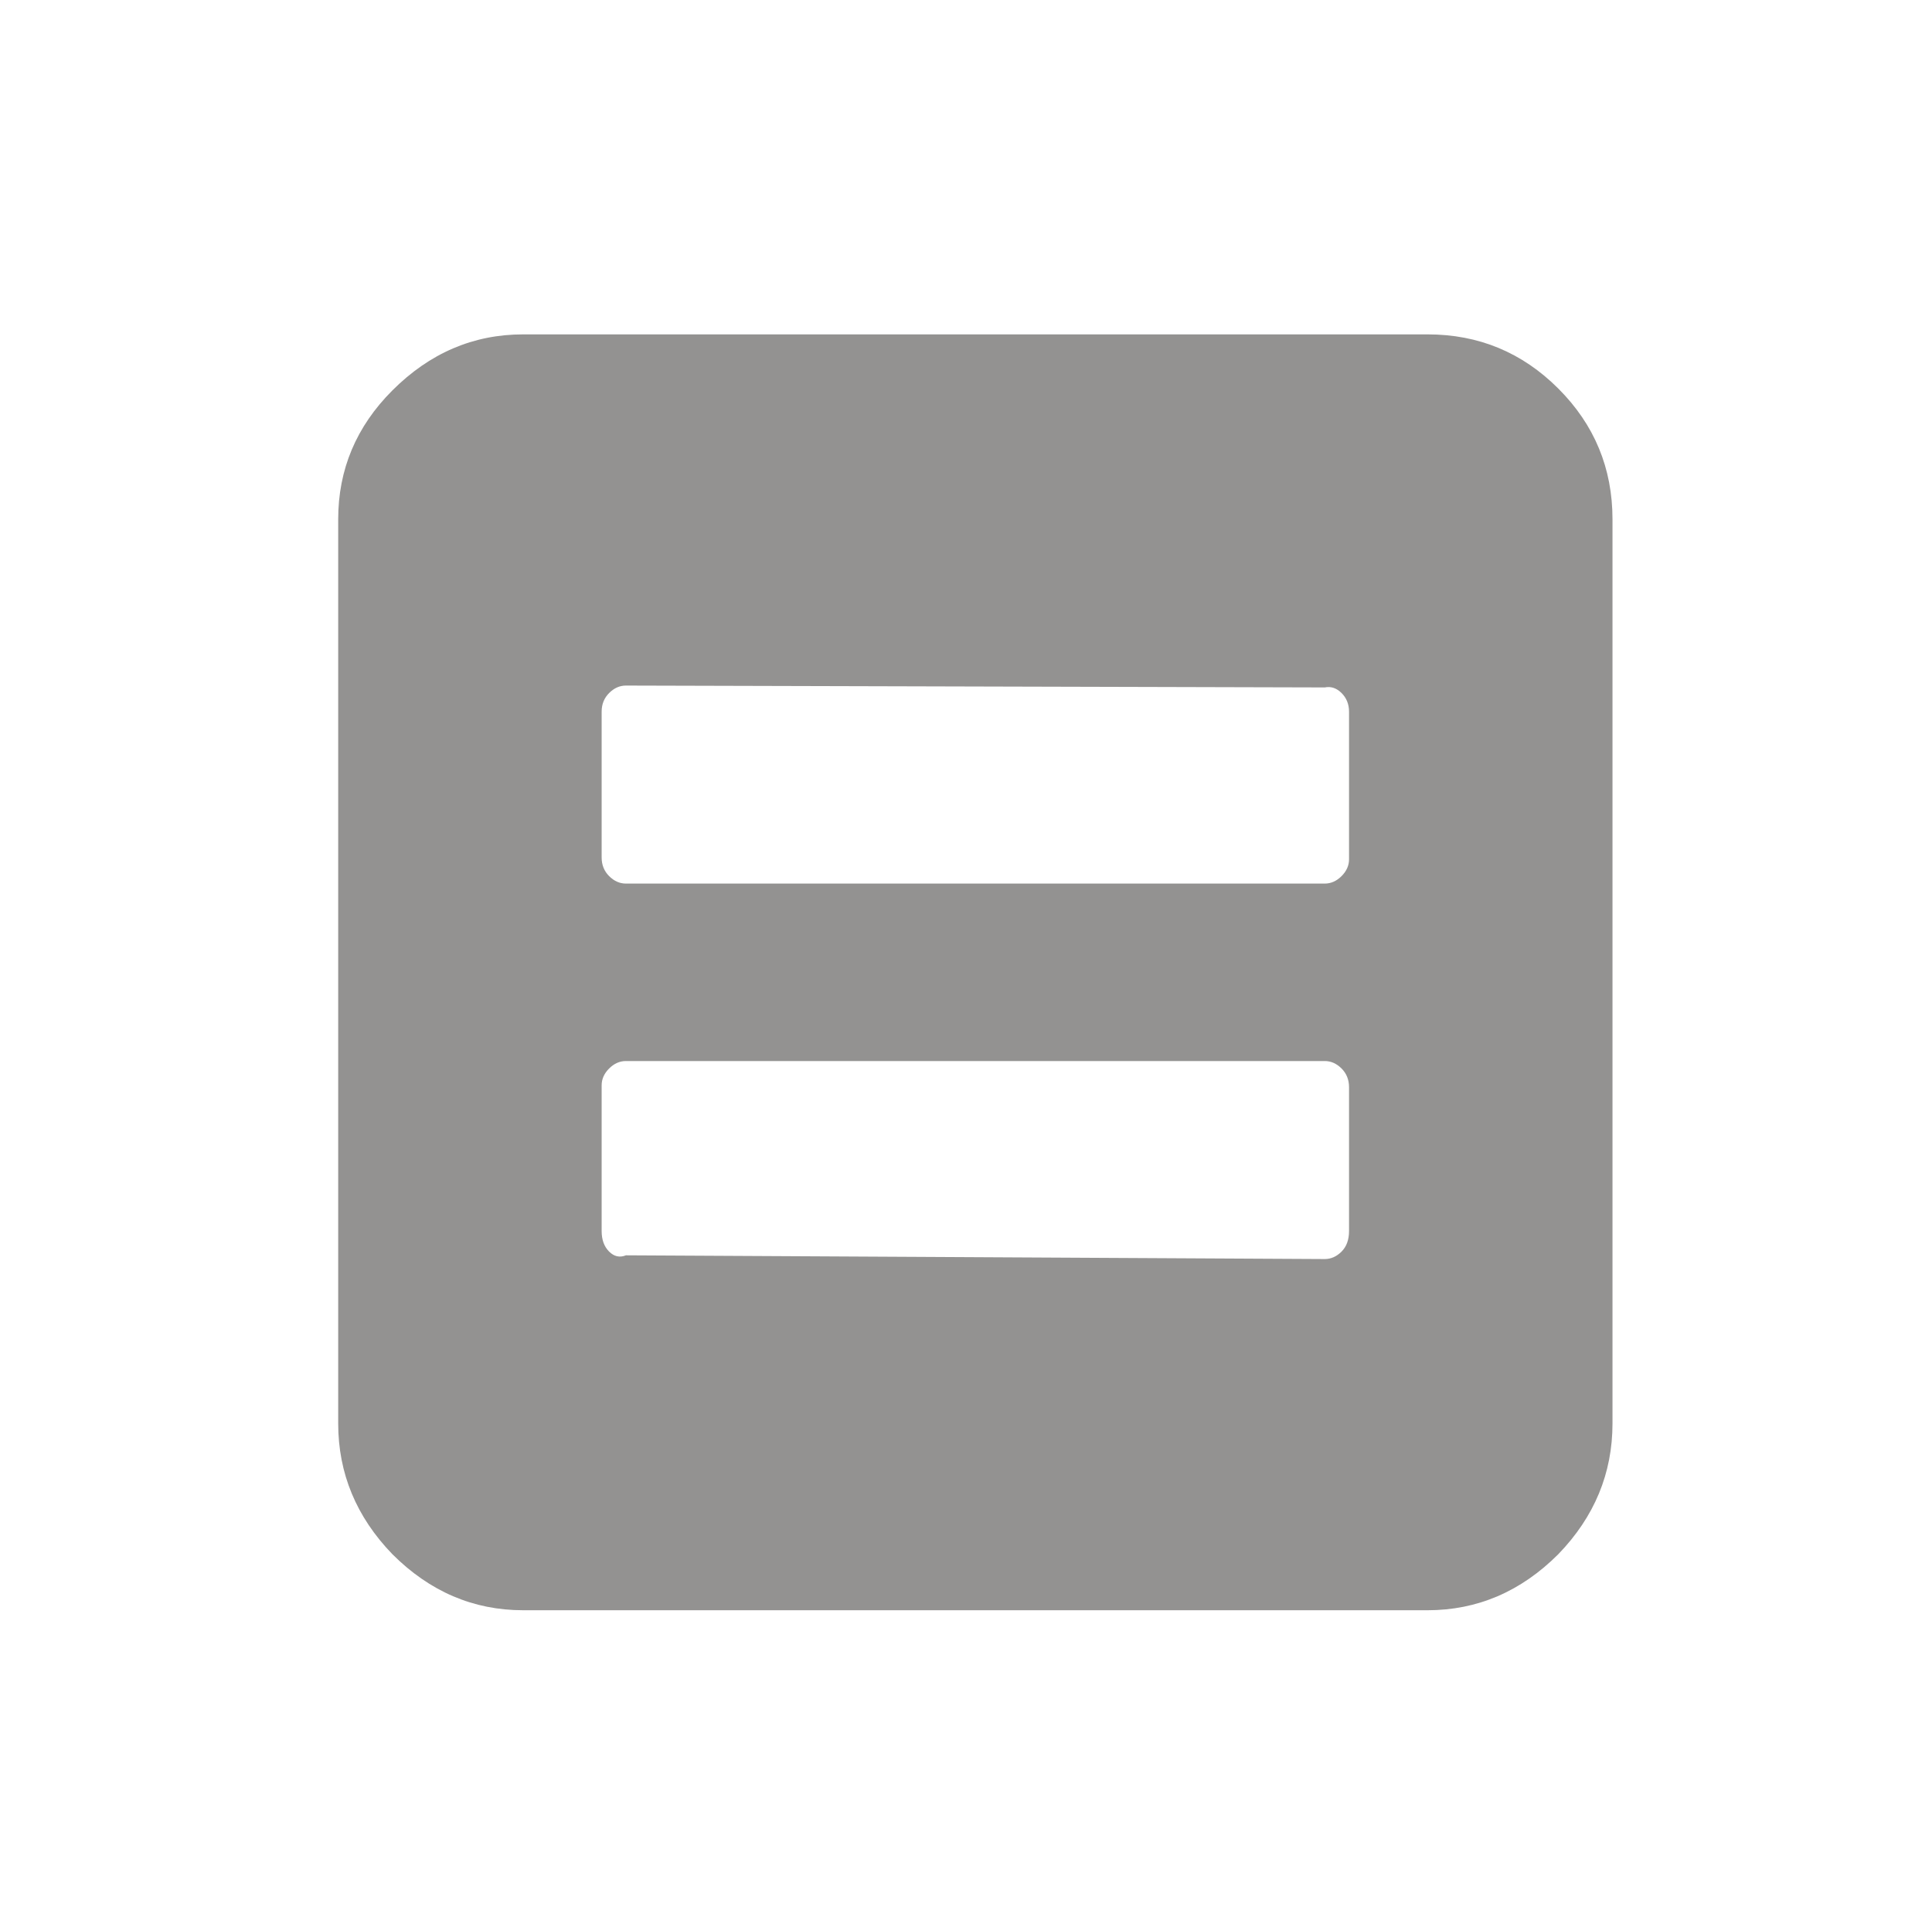<?xml version="1.0" standalone="no"?>
<!DOCTYPE svg PUBLIC "-//W3C//DTD SVG 1.1//EN" "http://www.w3.org/Graphics/SVG/1.1/DTD/svg11.dtd" >
<svg xmlns="http://www.w3.org/2000/svg" xmlns:xlink="http://www.w3.org/1999/xlink" version="1.1" viewBox="-10 0 1034 1024">
  <g transform="matrix(1 0 0 -1 0 819)">
   <path fill="#939291"
d="M824 611q29 -29 29 -70v-484q0 -40 -29 -70q-30 -30 -70 -30h-484q-40 0 -70 30q-29 30 -29 70v484q0 40 29 69q30 30 70 30h484q41 0 70 -29v0zM316 149q4 -4 9 -2l374 -2q5 0 9 4t4 11v77q0 6 -4 10t-9 4h-374q-5 0 -9 -4t-4 -9v-78q0 -7 4 -11v0zM316 350q4 -4 9 -4
h374q5 0 9 4t4 9v79q0 6 -4 10t-9 3l-374 1q-5 0 -9 -4t-4 -10v-78q0 -6 4 -10v0z" />
  </g>

</svg>
